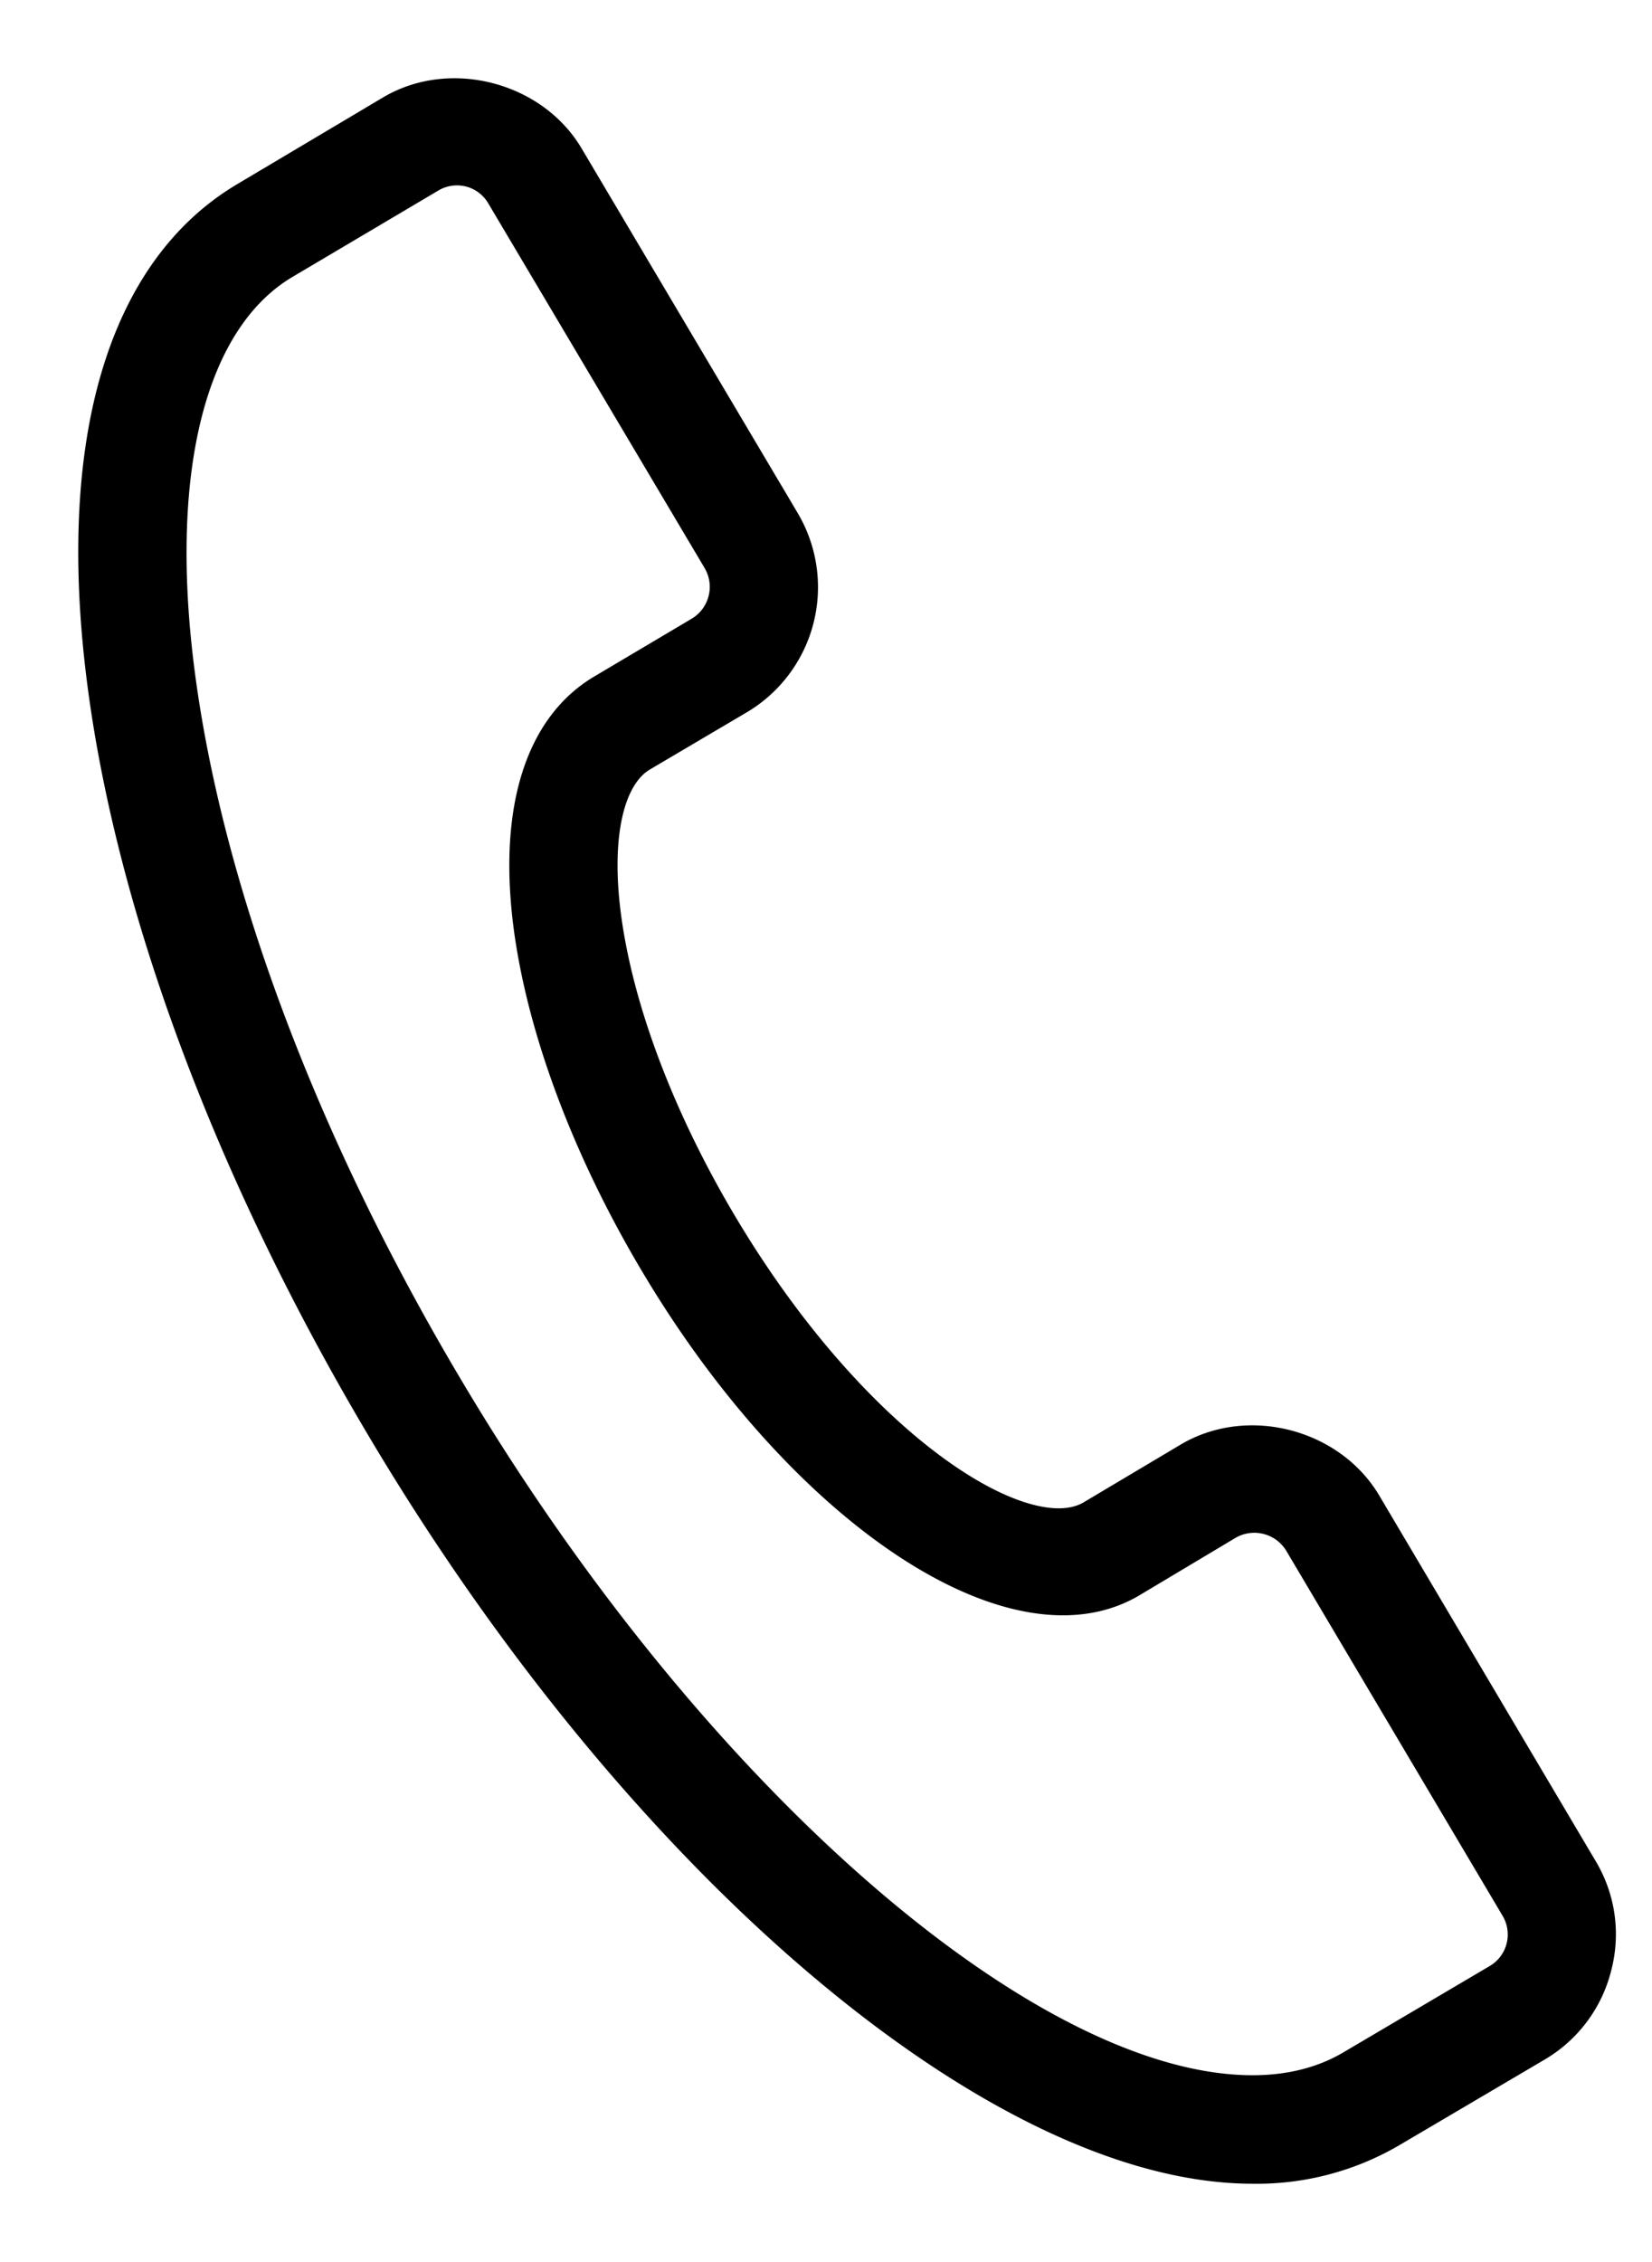 <svg xmlns="http://www.w3.org/2000/svg" width="19" height="26" viewBox="0 0 19 26">
    <path fill="#000" fill-rule="evenodd" stroke="#000" stroke-width=".2" d="M14.407 25c-2.955 0-7.111-3.53-10.105-8.586-1.735-2.928-2.872-5.984-3.204-8.6-.351-2.773.248-4.762 1.684-5.613l1.676-.996c.719-.426 1.72-.164 2.144.55l2.487 4.194a1.572 1.572 0 0 1-.547 2.15l-1.119.66c-.352.21-.495.86-.383 1.741.135 1.055.603 2.305 1.318 3.512 1.52 2.564 3.447 3.763 4.156 3.342l1.118-.665c.722-.427 1.72-.164 2.144.55l2.488 4.2c.215.358.276.781.17 1.186a1.55 1.55 0 0 1-.718.961l-1.678.988a3.145 3.145 0 0 1-1.631.426M5.253 2.031a.516.516 0 0 0-.264.074l-1.678.993c-1.036.617-1.467 2.288-1.177 4.582.314 2.48 1.4 5.394 3.066 8.201 2.771 4.68 6.643 8.072 9.207 8.072.416 0 .787-.094 1.098-.279l1.679-.99a.52.52 0 0 0 .184-.714l-2.49-4.199a.53.53 0 0 0-.715-.183l-1.115.666c-1.407.826-3.881-.827-5.59-3.713-.787-1.326-1.303-2.719-1.455-3.912-.17-1.348.144-2.33.884-2.768l1.12-.664a.526.526 0 0 0 .184-.717L5.702 2.287a.515.515 0 0 0-.449-.256"/>
</svg>
